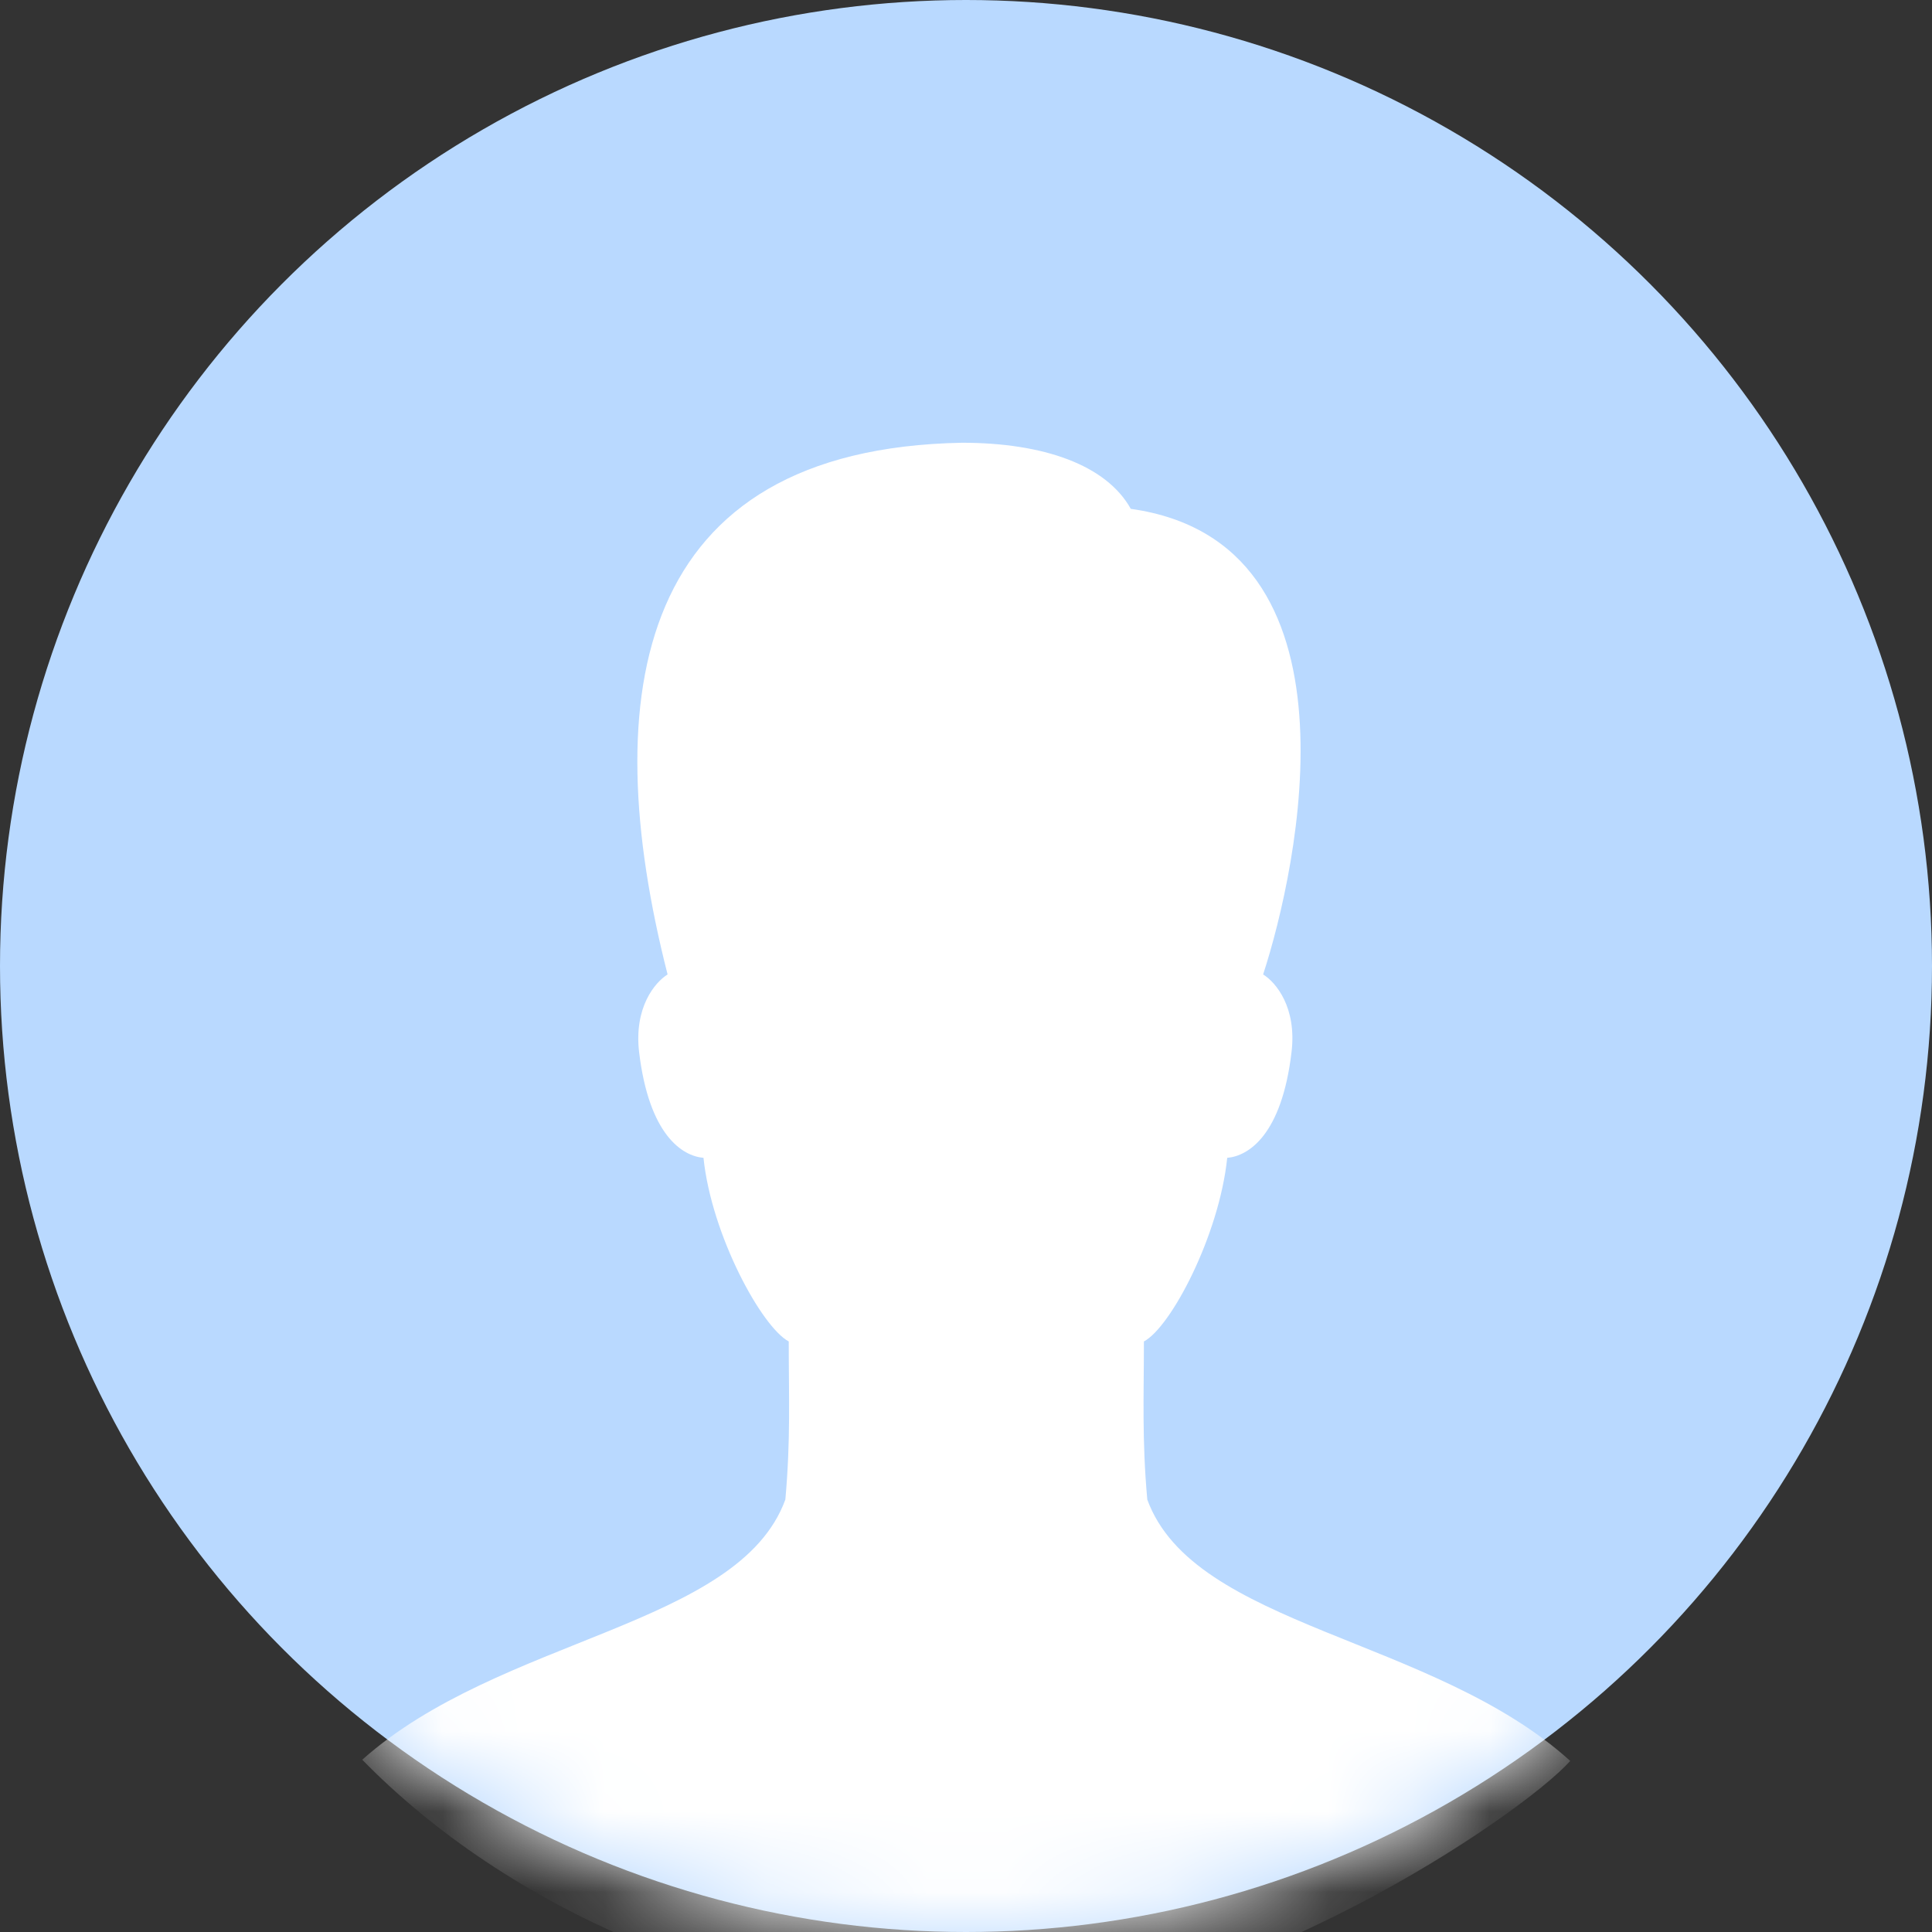 <?xml version="1.0" encoding="UTF-8"?>
<svg width="24px" height="24px" viewBox="0 0 24 24" version="1.1" xmlns="http://www.w3.org/2000/svg" xmlns:xlink="http://www.w3.org/1999/xlink">
    <rect x="0" y="0" width="24" height="24" fill="#333333" stroke="none"/>
    <!-- Generator: Sketch 40 (33762) - http://www.bohemiancoding.com/sketch -->
    <title>默认头像</title>
    <desc>Created with Sketch.</desc>
    <defs>
        <circle id="path-1" cx="12" cy="12" r="12"></circle>
    </defs>
    <g id="通讯录管理" stroke="none" stroke-width="1" fill="none" fill-rule="evenodd">
        <g transform="translate(-1054, -13)" id="头部">
            <g>
                <g id="Group-3">
                    <g>
                        <g transform="translate(1036, 0)">
                            <g id="Group-34" transform="translate(18, 13)">
                                <g id="默认头像">
                                    <mask id="mask-2" fill="white">
                                        <use xlink:href="#path-1"></use>
                                    </mask>
                                    <use id="Base" fill="#B9D9FF" xlink:href="#path-1"></use>
                                    <path d="M14.252,18.628 C14.185,17.876 14.21,17.352 14.21,16.664 C14.546,16.486 15.145,15.346 15.245,14.383 C15.508,14.361 15.923,14.1 16.044,13.068 C16.11,12.514 15.85,12.203 15.691,12.105 C16.119,10.794 17.008,6.739 14.047,6.321 C13.743,5.776 12.963,5.5 11.95,5.5 C7.893,5.576 7.404,8.62 8.293,12.105 C8.135,12.203 7.875,12.514 7.939,13.068 C8.062,14.1 8.476,14.361 8.739,14.383 C8.839,15.345 9.463,16.486 9.798,16.664 C9.798,17.352 9.823,17.876 9.756,18.628 C9.178,20.21 6.212,20.334 4.5,21.86 C6.29,23.694 9.19,25.006 12.249,25.006 C15.31,25.006 18.907,22.546 19.506,21.875 C17.805,20.335 14.832,20.215 14.252,18.628" id="Male-User-Silhouette" fill="#FFFFFF" mask="url(#mask-2)"></path>
                                </g>
                            </g>
                        </g>
                    </g>
                </g>
            </g>
        </g>
    </g>
</svg>